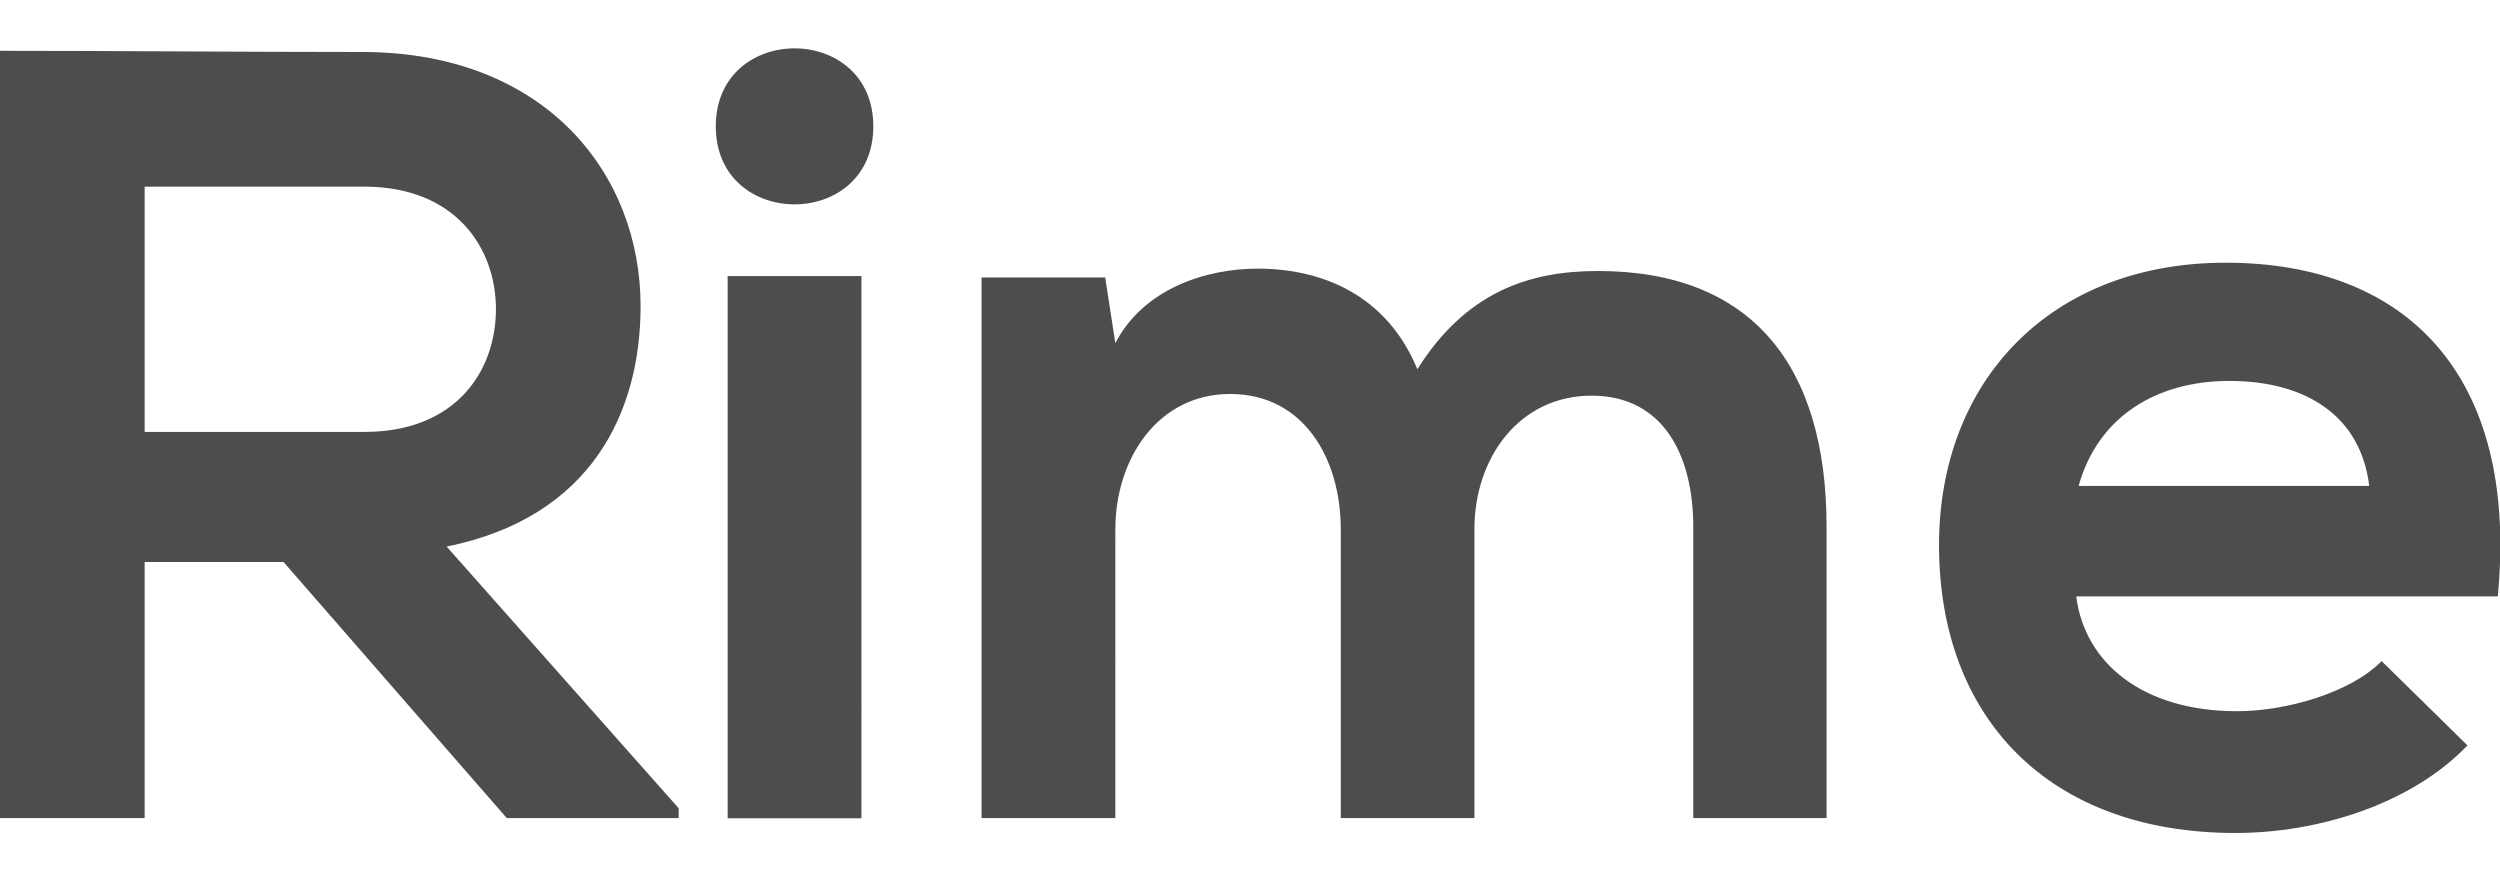 <svg xmlns="http://www.w3.org/2000/svg" width="1476" height="520" viewBox="0 0 1476 520"><path d="M400.7 483H299.2L167.4 331.8h-82V483H0V30c71.8 0 143.5.7 215.2.7 106.7.6 163 71.7 163 150 0 62-28.5 124.6-114.5 142l137 154.5v5.8zM85.4 110.2V255h129.8c54.3 0 77.6-36.3 77.6-72.5s-24-72.3-77.6-72.3H85.4zm430.2-35.6c0 61.4-93 61.4-93 0s93-61.4 93 0zm-86 88.5v320h79V163h-79zm362 320V312.6c0-42-22-80-65.3-80-42.5 0-67.8 38-67.8 80V483h-79V163.8h73l6 38.8c16.7-32.3 53.7-44 84-44 38 0 76.2 15.5 94.3 59.4 28.5-45.2 65.3-58 106.6-58 90.6 0 135 55.5 135 151v172h-78.7V311c0-42-17.6-77.4-60-77.4-42.8 0-69.2 36.8-69.2 78.8V483h-79zm434.2-131c5 39.4 39.3 67.8 95 67.8 29 0 67.2-11 85.3-29.6l50.7 49.8c-33.6 35-88.6 51.7-137 51.7-110 0-175-67.8-175-170 0-97 66-166.7 169.2-166.7 106.5 0 173.2 66 160.7 197H1226zm173-65.2c-5-41.4-37.4-62-82.6-62-42.5 0-77.4 20.6-89 62H1399z" fill="#4D4D4D"/></svg>